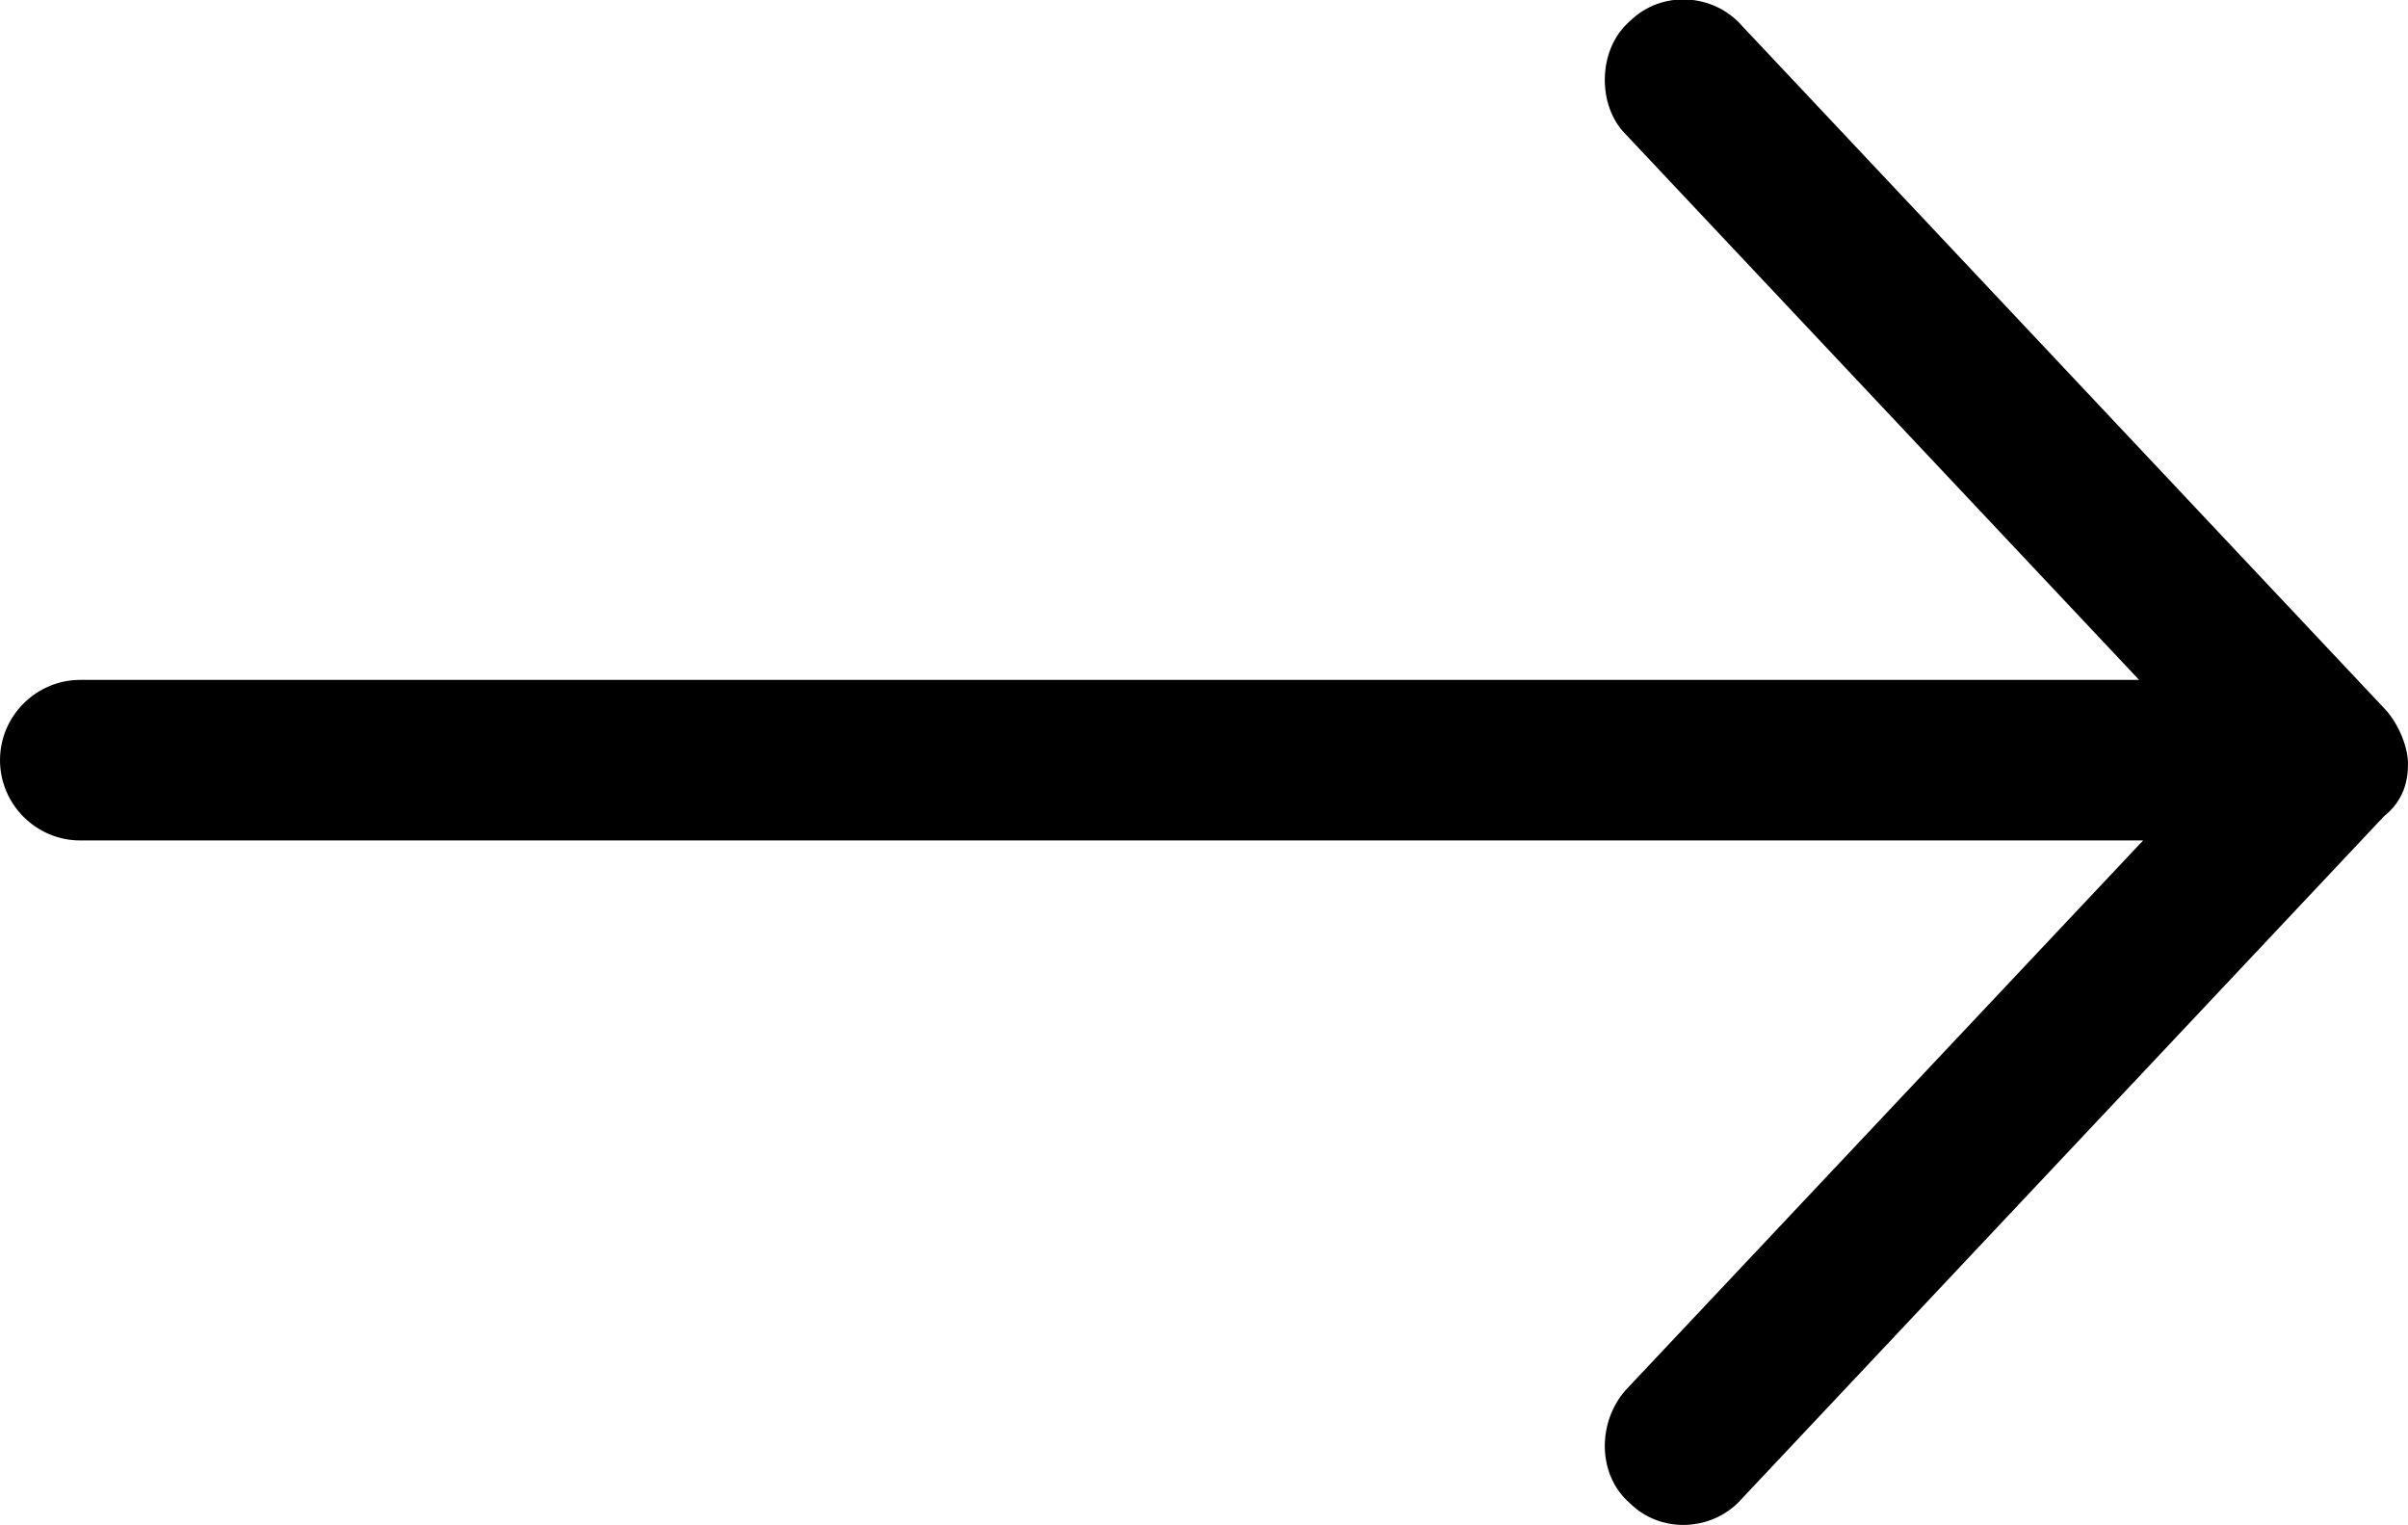 <?xml version="1.0" encoding="utf-8"?>
<!-- Generator: Adobe Illustrator 21.1.0, SVG Export Plug-In . SVG Version: 6.00 Build 0)  -->
<svg version="1.1"
	 id="Слой_1" xmlns:cc="http://creativecommons.org/ns#" xmlns:dc="http://purl.org/dc/elements/1.1/" xmlns:inkscape="http://www.inkscape.org/namespaces/inkscape" xmlns:rdf="http://www.w3.org/1999/02/22-rdf-syntax-ns#" xmlns:sodipodi="http://sodipodi.sourceforge.net/DTD/sodipodi-0.dtd" xmlns:svg="http://www.w3.org/2000/svg"
	 xmlns="http://www.w3.org/2000/svg" xmlns:xlink="http://www.w3.org/1999/xlink" x="0px" y="0px" viewBox="0 0 60 38"
	 style="enable-background:new 0 0 60 38;" xml:space="preserve">
<g transform="translate(0,-952.362)">
	<path d="M60,971.4c0-0.5-0.3-1.1-0.6-1.4l-16-17c-0.7-0.8-2-0.9-2.8-0.1c-0.8,0.7-0.8,2.1-0.1,2.8l12.8,13.6H2c-1.1,0-2,0.9-2,2
		s0.9,2,2,2h51.4L40.5,987c-0.7,0.8-0.7,2.1,0.1,2.8c0.8,0.8,2.1,0.7,2.8-0.1l16-17C59.9,972.3,60,971.8,60,971.4L60,971.4z"/>
</g>
</svg>
